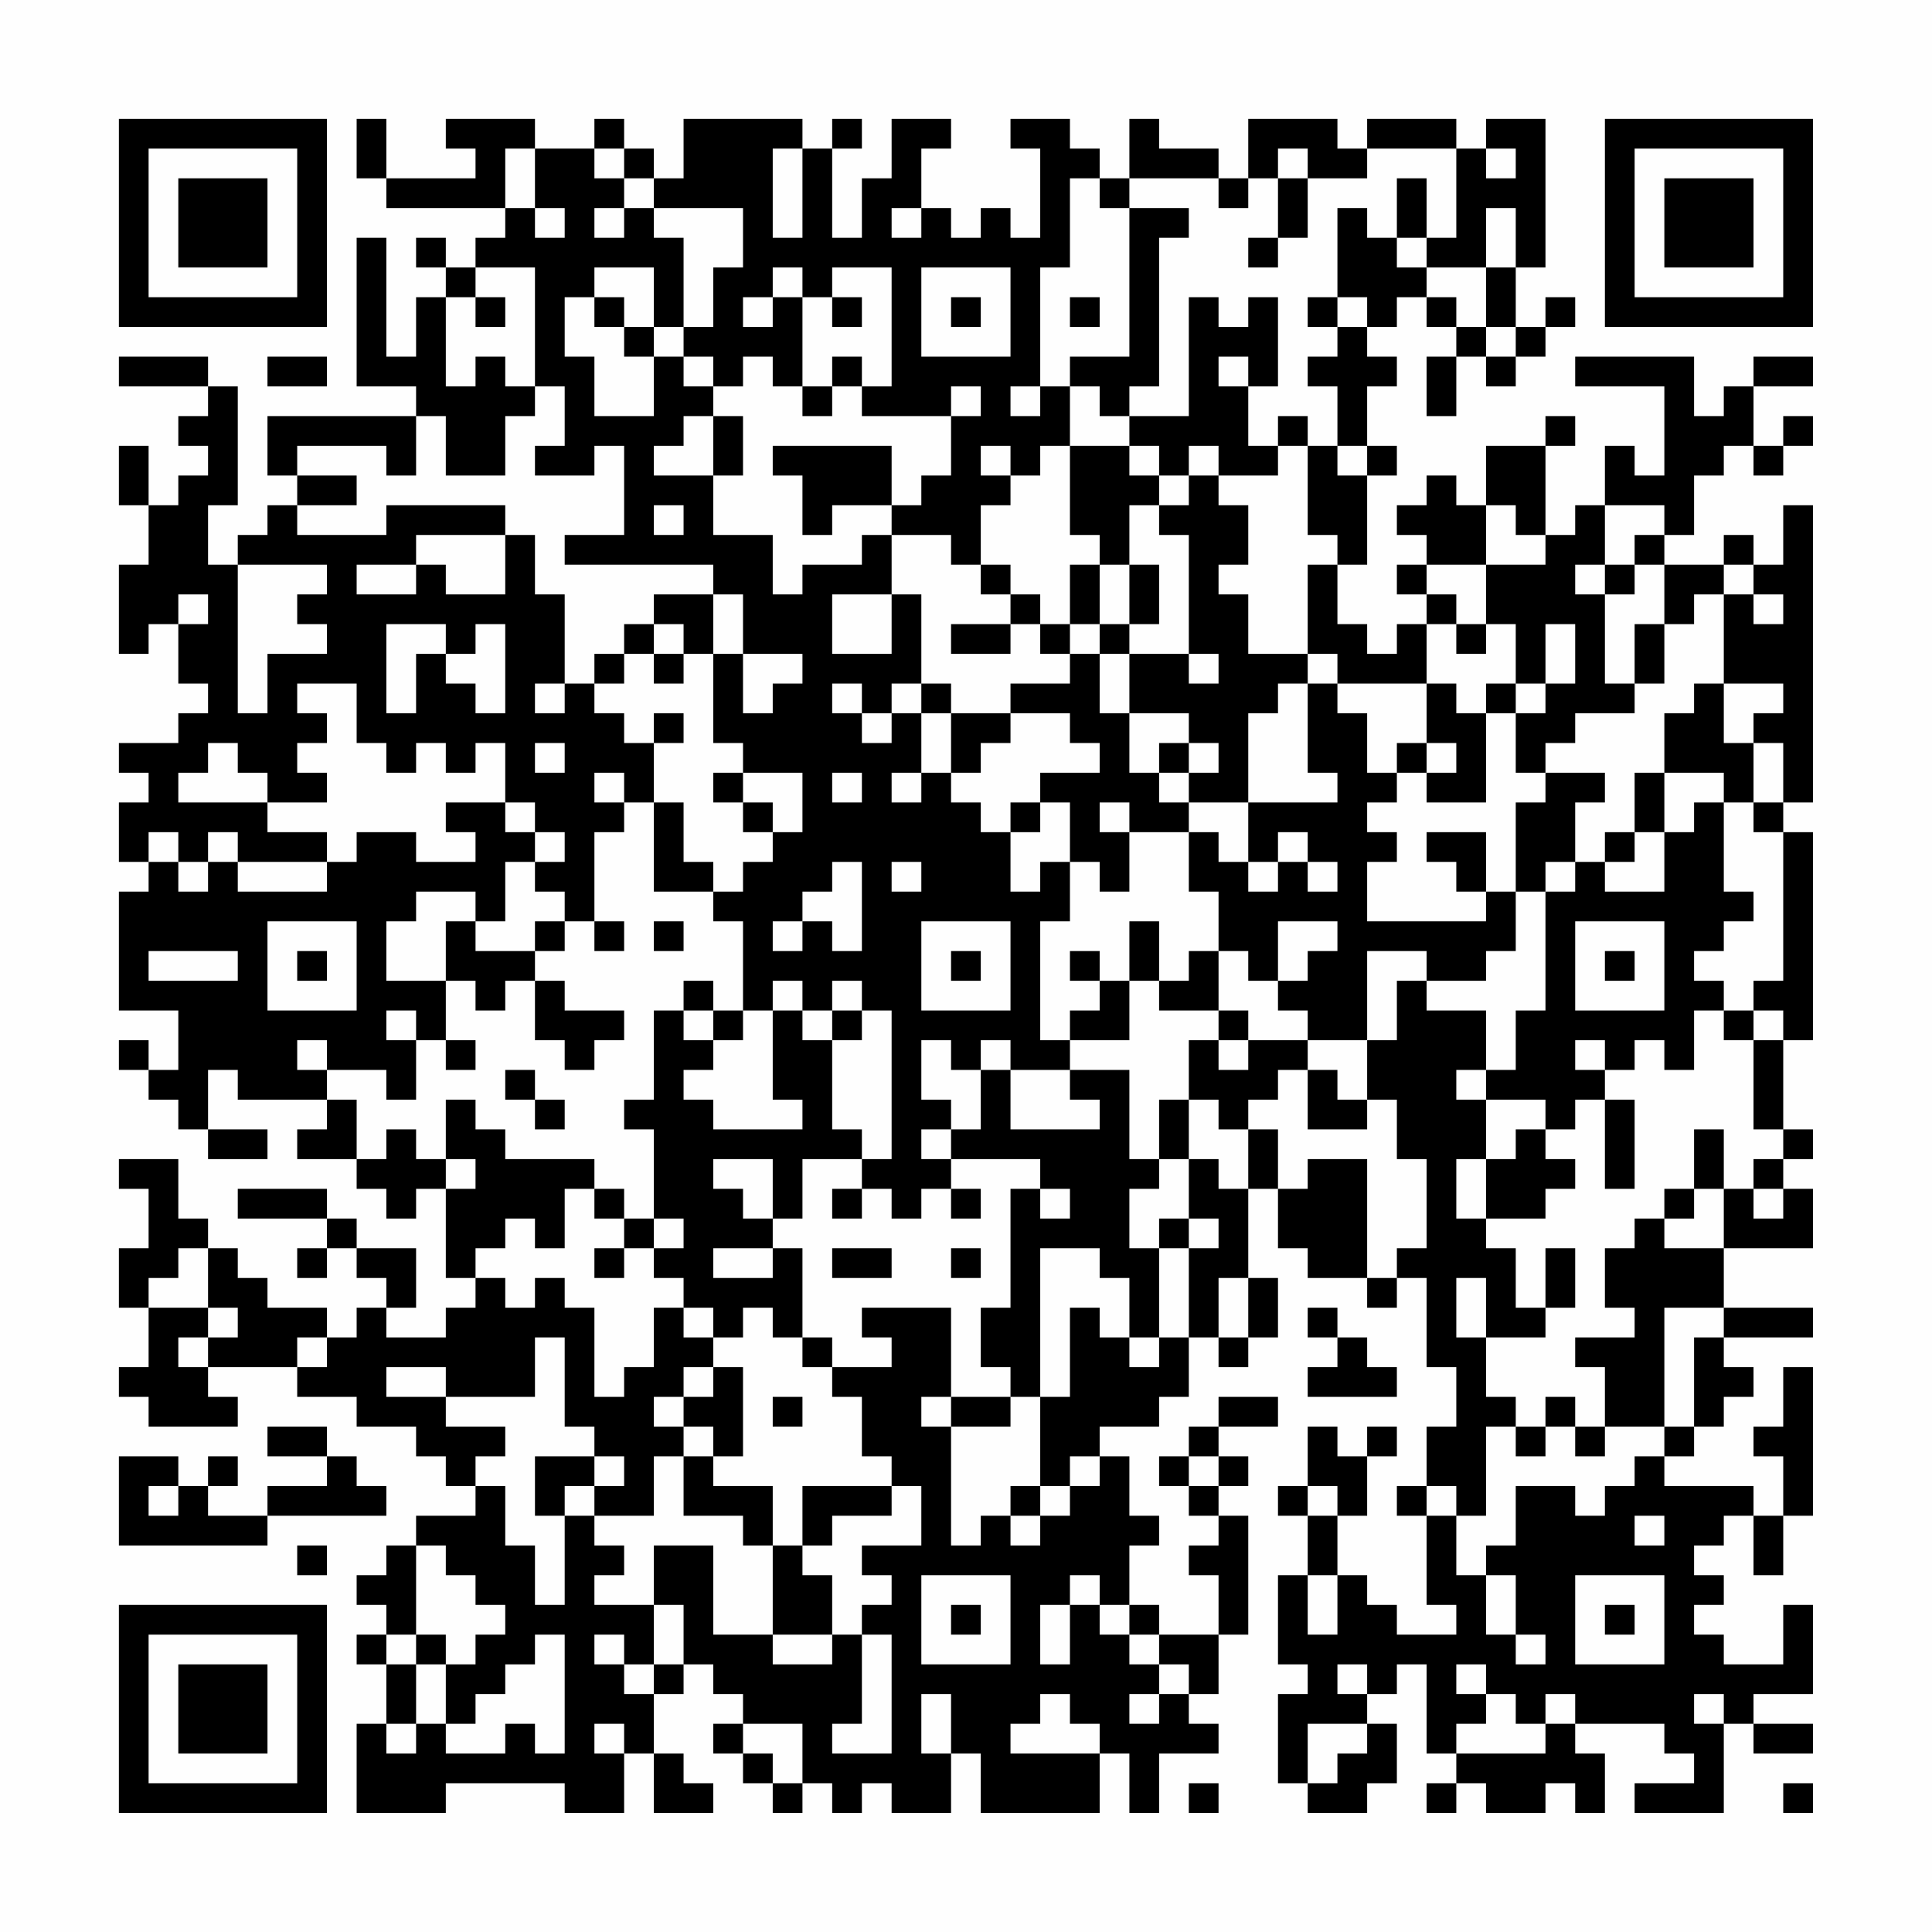 <?xml version="1.0" encoding="UTF-8"?>
<svg xmlns="http://www.w3.org/2000/svg" version="1.1" width="300" height="300" viewBox="0 0 300 300"><rect x="0" y="0" width="300" height="300" fill="#fefefe"/><g transform="scale(4.615)"><g transform="translate(4,4)"><path fill-rule="evenodd" d="M8 0L8 2L9 2L9 3L13 3L13 4L12 4L12 5L11 5L11 4L10 4L10 5L11 5L11 6L10 6L10 8L9 8L9 4L8 4L8 9L10 9L10 10L5 10L5 12L6 12L6 13L5 13L5 14L4 14L4 15L3 15L3 13L4 13L4 9L3 9L3 8L0 8L0 9L3 9L3 10L2 10L2 11L3 11L3 12L2 12L2 13L1 13L1 11L0 11L0 13L1 13L1 15L0 15L0 18L1 18L1 17L2 17L2 19L3 19L3 20L2 20L2 21L0 21L0 22L1 22L1 23L0 23L0 25L1 25L1 26L0 26L0 30L2 30L2 32L1 32L1 31L0 31L0 32L1 32L1 33L2 33L2 34L3 34L3 35L5 35L5 34L3 34L3 32L4 32L4 33L7 33L7 34L6 34L6 35L8 35L8 36L9 36L9 37L10 37L10 36L11 36L11 39L12 39L12 40L11 40L11 41L9 41L9 40L10 40L10 38L8 38L8 37L7 37L7 36L4 36L4 37L7 37L7 38L6 38L6 39L7 39L7 38L8 38L8 39L9 39L9 40L8 40L8 41L7 41L7 40L5 40L5 39L4 39L4 38L3 38L3 37L2 37L2 35L0 35L0 36L1 36L1 38L0 38L0 40L1 40L1 42L0 42L0 43L1 43L1 44L4 44L4 43L3 43L3 42L6 42L6 43L8 43L8 44L10 44L10 45L11 45L11 46L12 46L12 47L10 47L10 48L9 48L9 49L8 49L8 50L9 50L9 51L8 51L8 52L9 52L9 54L8 54L8 57L11 57L11 56L15 56L15 57L17 57L17 55L18 55L18 57L20 57L20 56L19 56L19 55L18 55L18 53L19 53L19 52L20 52L20 53L21 53L21 54L20 54L20 55L21 55L21 56L22 56L22 57L23 57L23 56L24 56L24 57L25 57L25 56L26 56L26 57L28 57L28 55L29 55L29 57L33 57L33 55L34 55L34 57L35 57L35 55L37 55L37 54L36 54L36 53L37 53L37 51L38 51L38 47L37 47L37 46L38 46L38 45L37 45L37 44L39 44L39 43L37 43L37 44L36 44L36 45L35 45L35 46L36 46L36 47L37 47L37 48L36 48L36 49L37 49L37 51L35 51L35 50L34 50L34 48L35 48L35 47L34 47L34 45L33 45L33 44L35 44L35 43L36 43L36 41L37 41L37 42L38 42L38 41L39 41L39 39L38 39L38 36L39 36L39 38L40 38L40 39L42 39L42 40L43 40L43 39L44 39L44 42L45 42L45 44L44 44L44 46L43 46L43 47L44 47L44 50L45 50L45 51L43 51L43 50L42 50L42 49L41 49L41 47L42 47L42 45L43 45L43 44L42 44L42 45L41 45L41 44L40 44L40 46L39 46L39 47L40 47L40 49L39 49L39 52L40 52L40 53L39 53L39 56L40 56L40 57L42 57L42 56L43 56L43 54L42 54L42 53L43 53L43 52L44 52L44 55L45 55L45 56L44 56L44 57L45 57L45 56L46 56L46 57L48 57L48 56L49 56L49 57L50 57L50 55L49 55L49 54L52 54L52 55L53 55L53 56L51 56L51 57L54 57L54 54L55 54L55 55L57 55L57 54L55 54L55 53L57 53L57 50L56 50L56 52L54 52L54 51L53 51L53 50L54 50L54 49L53 49L53 48L54 48L54 47L55 47L55 49L56 49L56 47L57 47L57 42L56 42L56 44L55 44L55 45L56 45L56 47L55 47L55 46L52 46L52 45L53 45L53 44L54 44L54 43L55 43L55 42L54 42L54 41L57 41L57 40L54 40L54 38L57 38L57 36L56 36L56 35L57 35L57 34L56 34L56 31L57 31L57 24L56 24L56 23L57 23L57 13L56 13L56 15L55 15L55 14L54 14L54 15L52 15L52 14L53 14L53 12L54 12L54 11L55 11L55 12L56 12L56 11L57 11L57 10L56 10L56 11L55 11L55 9L57 9L57 8L55 8L55 9L54 9L54 10L53 10L53 8L49 8L49 9L52 9L52 12L51 12L51 11L50 11L50 13L49 13L49 14L48 14L48 11L49 11L49 10L48 10L48 11L46 11L46 13L45 13L45 12L44 12L44 13L43 13L43 14L44 14L44 15L43 15L43 16L44 16L44 17L43 17L43 18L42 18L42 17L41 17L41 15L42 15L42 12L43 12L43 11L42 11L42 9L43 9L43 8L42 8L42 7L43 7L43 6L44 6L44 7L45 7L45 8L44 8L44 10L45 10L45 8L46 8L46 9L47 9L47 8L48 8L48 7L49 7L49 6L48 6L48 7L47 7L47 5L48 5L48 0L46 0L46 1L45 1L45 0L42 0L42 1L41 1L41 0L38 0L38 2L37 2L37 1L35 1L35 0L34 0L34 2L33 2L33 1L32 1L32 0L30 0L30 1L31 1L31 4L30 4L30 3L29 3L29 4L28 4L28 3L27 3L27 1L28 1L28 0L26 0L26 2L25 2L25 4L24 4L24 1L25 1L25 0L24 0L24 1L23 1L23 0L19 0L19 2L18 2L18 1L17 1L17 0L16 0L16 1L14 1L14 0L11 0L11 1L12 1L12 2L9 2L9 0ZM13 1L13 3L14 3L14 4L15 4L15 3L14 3L14 1ZM16 1L16 2L17 2L17 3L16 3L16 4L17 4L17 3L18 3L18 4L19 4L19 7L18 7L18 5L16 5L16 6L15 6L15 8L16 8L16 10L18 10L18 8L19 8L19 9L20 9L20 10L19 10L19 11L18 11L18 12L20 12L20 14L22 14L22 16L23 16L23 15L25 15L25 14L26 14L26 16L24 16L24 18L26 18L26 16L27 16L27 19L26 19L26 20L25 20L25 19L24 19L24 20L25 20L25 21L26 21L26 20L27 20L27 22L26 22L26 23L27 23L27 22L28 22L28 23L29 23L29 24L30 24L30 26L31 26L31 25L32 25L32 27L31 27L31 31L32 31L32 32L30 32L30 31L29 31L29 32L28 32L28 31L27 31L27 33L28 33L28 34L27 34L27 35L28 35L28 36L27 36L27 37L26 37L26 36L25 36L25 35L26 35L26 30L25 30L25 29L24 29L24 30L23 30L23 29L22 29L22 30L21 30L21 27L20 27L20 26L21 26L21 25L22 25L22 24L23 24L23 22L21 22L21 21L20 21L20 18L21 18L21 20L22 20L22 19L23 19L23 18L21 18L21 16L20 16L20 15L15 15L15 14L17 14L17 11L16 11L16 12L14 12L14 11L15 11L15 9L14 9L14 5L12 5L12 6L11 6L11 9L12 9L12 8L13 8L13 9L14 9L14 10L13 10L13 12L11 12L11 10L10 10L10 12L9 12L9 11L6 11L6 12L8 12L8 13L6 13L6 14L9 14L9 13L13 13L13 14L10 14L10 15L8 15L8 16L10 16L10 15L11 15L11 16L13 16L13 14L14 14L14 16L15 16L15 19L14 19L14 20L15 20L15 19L16 19L16 20L17 20L17 21L18 21L18 23L17 23L17 22L16 22L16 23L17 23L17 24L16 24L16 27L15 27L15 26L14 26L14 25L15 25L15 24L14 24L14 23L13 23L13 21L12 21L12 22L11 22L11 21L10 21L10 22L9 22L9 21L8 21L8 19L6 19L6 20L7 20L7 21L6 21L6 22L7 22L7 23L5 23L5 22L4 22L4 21L3 21L3 22L2 22L2 23L5 23L5 24L7 24L7 25L4 25L4 24L3 24L3 25L2 25L2 24L1 24L1 25L2 25L2 26L3 26L3 25L4 25L4 26L7 26L7 25L8 25L8 24L10 24L10 25L12 25L12 24L11 24L11 23L13 23L13 24L14 24L14 25L13 25L13 27L12 27L12 26L10 26L10 27L9 27L9 29L11 29L11 31L10 31L10 30L9 30L9 31L10 31L10 33L9 33L9 32L7 32L7 31L6 31L6 32L7 32L7 33L8 33L8 35L9 35L9 34L10 34L10 35L11 35L11 36L12 36L12 35L11 35L11 33L12 33L12 34L13 34L13 35L16 35L16 36L15 36L15 38L14 38L14 37L13 37L13 38L12 38L12 39L13 39L13 40L14 40L14 39L15 39L15 40L16 40L16 43L17 43L17 42L18 42L18 40L19 40L19 41L20 41L20 42L19 42L19 43L18 43L18 44L19 44L19 45L18 45L18 47L16 47L16 46L17 46L17 45L16 45L16 44L15 44L15 41L14 41L14 43L11 43L11 42L9 42L9 43L11 43L11 44L13 44L13 45L12 45L12 46L13 46L13 48L14 48L14 50L15 50L15 47L16 47L16 48L17 48L17 49L16 49L16 50L18 50L18 52L17 52L17 51L16 51L16 52L17 52L17 53L18 53L18 52L19 52L19 50L18 50L18 48L20 48L20 51L22 51L22 52L24 52L24 51L25 51L25 54L24 54L24 55L26 55L26 51L25 51L25 50L26 50L26 49L25 49L25 48L27 48L27 46L26 46L26 45L25 45L25 43L24 43L24 42L26 42L26 41L25 41L25 40L28 40L28 43L27 43L27 44L28 44L28 48L29 48L29 47L30 47L30 48L31 48L31 47L32 47L32 46L33 46L33 45L32 45L32 46L31 46L31 43L32 43L32 40L33 40L33 41L34 41L34 42L35 42L35 41L36 41L36 38L37 38L37 37L36 37L36 35L37 35L37 36L38 36L38 34L39 34L39 36L40 36L40 35L42 35L42 39L43 39L43 38L44 38L44 35L43 35L43 33L42 33L42 31L43 31L43 29L44 29L44 30L46 30L46 32L45 32L45 33L46 33L46 35L45 35L45 37L46 37L46 38L47 38L47 40L48 40L48 41L46 41L46 39L45 39L45 41L46 41L46 43L47 43L47 44L46 44L46 47L45 47L45 46L44 46L44 47L45 47L45 49L46 49L46 51L47 51L47 52L48 52L48 51L47 51L47 49L46 49L46 48L47 48L47 46L49 46L49 47L50 47L50 46L51 46L51 45L52 45L52 44L53 44L53 41L54 41L54 40L52 40L52 44L50 44L50 42L49 42L49 41L51 41L51 40L50 40L50 38L51 38L51 37L52 37L52 38L54 38L54 36L55 36L55 37L56 37L56 36L55 36L55 35L56 35L56 34L55 34L55 31L56 31L56 30L55 30L55 29L56 29L56 24L55 24L55 23L56 23L56 21L55 21L55 20L56 20L56 19L54 19L54 16L55 16L55 17L56 17L56 16L55 16L55 15L54 15L54 16L53 16L53 17L52 17L52 15L51 15L51 14L52 14L52 13L50 13L50 15L49 15L49 16L50 16L50 19L51 19L51 20L49 20L49 21L48 21L48 22L47 22L47 20L48 20L48 19L49 19L49 17L48 17L48 19L47 19L47 17L46 17L46 15L48 15L48 14L47 14L47 13L46 13L46 15L44 15L44 16L45 16L45 17L44 17L44 19L41 19L41 18L40 18L40 15L41 15L41 14L40 14L40 11L41 11L41 12L42 12L42 11L41 11L41 9L40 9L40 8L41 8L41 7L42 7L42 6L41 6L41 3L42 3L42 4L43 4L43 5L44 5L44 6L45 6L45 7L46 7L46 8L47 8L47 7L46 7L46 5L47 5L47 3L46 3L46 5L44 5L44 4L45 4L45 1L42 1L42 2L40 2L40 1L39 1L39 2L38 2L38 3L37 3L37 2L34 2L34 3L33 3L33 2L32 2L32 5L31 5L31 9L30 9L30 10L31 10L31 9L32 9L32 11L31 11L31 12L30 12L30 11L29 11L29 12L30 12L30 13L29 13L29 15L28 15L28 14L26 14L26 13L27 13L27 12L28 12L28 10L29 10L29 9L28 9L28 10L25 10L25 9L26 9L26 5L24 5L24 6L23 6L23 5L22 5L22 6L21 6L21 7L22 7L22 6L23 6L23 9L22 9L22 8L21 8L21 9L20 9L20 8L19 8L19 7L20 7L20 5L21 5L21 3L18 3L18 2L17 2L17 1ZM22 1L22 4L23 4L23 1ZM46 1L46 2L47 2L47 1ZM39 2L39 4L38 4L38 5L39 5L39 4L40 4L40 2ZM43 2L43 4L44 4L44 2ZM26 3L26 4L27 4L27 3ZM34 3L34 8L32 8L32 9L33 9L33 10L34 10L34 11L32 11L32 14L33 14L33 15L32 15L32 17L31 17L31 16L30 16L30 15L29 15L29 16L30 16L30 17L28 17L28 18L30 18L30 17L31 17L31 18L32 18L32 19L30 19L30 20L28 20L28 19L27 19L27 20L28 20L28 22L29 22L29 21L30 21L30 20L32 20L32 21L33 21L33 22L31 22L31 23L30 23L30 24L31 24L31 23L32 23L32 25L33 25L33 26L34 26L34 24L36 24L36 26L37 26L37 28L36 28L36 29L35 29L35 27L34 27L34 29L33 29L33 28L32 28L32 29L33 29L33 30L32 30L32 31L34 31L34 29L35 29L35 30L37 30L37 31L36 31L36 33L35 33L35 35L34 35L34 32L32 32L32 33L33 33L33 34L30 34L30 32L29 32L29 34L28 34L28 35L31 35L31 36L30 36L30 40L29 40L29 42L30 42L30 43L28 43L28 44L30 44L30 43L31 43L31 38L33 38L33 39L34 39L34 41L35 41L35 38L36 38L36 37L35 37L35 38L34 38L34 36L35 36L35 35L36 35L36 33L37 33L37 34L38 34L38 33L39 33L39 32L40 32L40 34L42 34L42 33L41 33L41 32L40 32L40 31L42 31L42 28L44 28L44 29L46 29L46 28L47 28L47 26L48 26L48 30L47 30L47 32L46 32L46 33L48 33L48 34L47 34L47 35L46 35L46 37L48 37L48 36L49 36L49 35L48 35L48 34L49 34L49 33L50 33L50 36L51 36L51 33L50 33L50 32L51 32L51 31L52 31L52 32L53 32L53 30L54 30L54 31L55 31L55 30L54 30L54 29L53 29L53 28L54 28L54 27L55 27L55 26L54 26L54 23L55 23L55 21L54 21L54 19L53 19L53 20L52 20L52 22L51 22L51 24L50 24L50 25L49 25L49 23L50 23L50 22L48 22L48 23L47 23L47 26L46 26L46 24L44 24L44 25L45 25L45 26L46 26L46 27L42 27L42 25L43 25L43 24L42 24L42 23L43 23L43 22L44 22L44 23L46 23L46 20L47 20L47 19L46 19L46 20L45 20L45 19L44 19L44 21L43 21L43 22L42 22L42 20L41 20L41 19L40 19L40 18L38 18L38 16L37 16L37 15L38 15L38 13L37 13L37 12L39 12L39 11L40 11L40 10L39 10L39 11L38 11L38 9L39 9L39 6L38 6L38 7L37 7L37 6L36 6L36 10L34 10L34 9L35 9L35 4L36 4L36 3ZM27 5L27 8L30 8L30 5ZM12 6L12 7L13 7L13 6ZM16 6L16 7L17 7L17 8L18 8L18 7L17 7L17 6ZM24 6L24 7L25 7L25 6ZM28 6L28 7L29 7L29 6ZM32 6L32 7L33 7L33 6ZM40 6L40 7L41 7L41 6ZM5 8L5 9L7 9L7 8ZM24 8L24 9L23 9L23 10L24 10L24 9L25 9L25 8ZM37 8L37 9L38 9L38 8ZM20 10L20 12L21 12L21 10ZM22 11L22 12L23 12L23 14L24 14L24 13L26 13L26 11ZM34 11L34 12L35 12L35 13L34 13L34 15L33 15L33 17L32 17L32 18L33 18L33 20L34 20L34 22L35 22L35 23L36 23L36 24L37 24L37 25L38 25L38 26L39 26L39 25L40 25L40 26L41 26L41 25L40 25L40 24L39 24L39 25L38 25L38 23L41 23L41 22L40 22L40 19L39 19L39 20L38 20L38 23L36 23L36 22L37 22L37 21L36 21L36 20L34 20L34 18L36 18L36 19L37 19L37 18L36 18L36 14L35 14L35 13L36 13L36 12L37 12L37 11L36 11L36 12L35 12L35 11ZM18 13L18 14L19 14L19 13ZM4 15L4 20L5 20L5 18L7 18L7 17L6 17L6 16L7 16L7 15ZM34 15L34 17L33 17L33 18L34 18L34 17L35 17L35 15ZM50 15L50 16L51 16L51 15ZM2 16L2 17L3 17L3 16ZM18 16L18 17L17 17L17 18L16 18L16 19L17 19L17 18L18 18L18 19L19 19L19 18L20 18L20 16ZM9 17L9 20L10 20L10 18L11 18L11 19L12 19L12 20L13 20L13 17L12 17L12 18L11 18L11 17ZM18 17L18 18L19 18L19 17ZM45 17L45 18L46 18L46 17ZM51 17L51 19L52 19L52 17ZM18 20L18 21L19 21L19 20ZM14 21L14 22L15 22L15 21ZM35 21L35 22L36 22L36 21ZM44 21L44 22L45 22L45 21ZM20 22L20 23L21 23L21 24L22 24L22 23L21 23L21 22ZM24 22L24 23L25 23L25 22ZM52 22L52 24L51 24L51 25L50 25L50 26L52 26L52 24L53 24L53 23L54 23L54 22ZM18 23L18 26L20 26L20 25L19 25L19 23ZM33 23L33 24L34 24L34 23ZM24 25L24 26L23 26L23 27L22 27L22 28L23 28L23 27L24 27L24 28L25 28L25 25ZM26 25L26 26L27 26L27 25ZM48 25L48 26L49 26L49 25ZM5 27L5 30L8 30L8 27ZM11 27L11 29L12 29L12 30L13 30L13 29L14 29L14 31L15 31L15 32L16 32L16 31L17 31L17 30L15 30L15 29L14 29L14 28L15 28L15 27L14 27L14 28L12 28L12 27ZM16 27L16 28L17 28L17 27ZM18 27L18 28L19 28L19 27ZM27 27L27 30L30 30L30 27ZM39 27L39 29L38 29L38 28L37 28L37 30L38 30L38 31L37 31L37 32L38 32L38 31L40 31L40 30L39 30L39 29L40 29L40 28L41 28L41 27ZM49 27L49 30L52 30L52 27ZM1 28L1 29L4 29L4 28ZM6 28L6 29L7 29L7 28ZM28 28L28 29L29 29L29 28ZM50 28L50 29L51 29L51 28ZM19 29L19 30L18 30L18 33L17 33L17 34L18 34L18 37L17 37L17 36L16 36L16 37L17 37L17 38L16 38L16 39L17 39L17 38L18 38L18 39L19 39L19 40L20 40L20 41L21 41L21 40L22 40L22 41L23 41L23 42L24 42L24 41L23 41L23 38L22 38L22 37L23 37L23 35L25 35L25 34L24 34L24 31L25 31L25 30L24 30L24 31L23 31L23 30L22 30L22 33L23 33L23 34L20 34L20 33L19 33L19 32L20 32L20 31L21 31L21 30L20 30L20 29ZM19 30L19 31L20 31L20 30ZM11 31L11 32L12 32L12 31ZM49 31L49 32L50 32L50 31ZM13 32L13 33L14 33L14 34L15 34L15 33L14 33L14 32ZM53 34L53 36L52 36L52 37L53 37L53 36L54 36L54 34ZM20 35L20 36L21 36L21 37L22 37L22 35ZM24 36L24 37L25 37L25 36ZM28 36L28 37L29 37L29 36ZM31 36L31 37L32 37L32 36ZM18 37L18 38L19 38L19 37ZM2 38L2 39L1 39L1 40L3 40L3 41L2 41L2 42L3 42L3 41L4 41L4 40L3 40L3 38ZM20 38L20 39L22 39L22 38ZM24 38L24 39L26 39L26 38ZM28 38L28 39L29 39L29 38ZM48 38L48 40L49 40L49 38ZM37 39L37 41L38 41L38 39ZM40 40L40 41L41 41L41 42L40 42L40 43L43 43L43 42L42 42L42 41L41 41L41 40ZM6 41L6 42L7 42L7 41ZM20 42L20 43L19 43L19 44L20 44L20 45L19 45L19 47L21 47L21 48L22 48L22 51L24 51L24 49L23 49L23 48L24 48L24 47L26 47L26 46L23 46L23 48L22 48L22 46L20 46L20 45L21 45L21 42ZM22 43L22 44L23 44L23 43ZM48 43L48 44L47 44L47 45L48 45L48 44L49 44L49 45L50 45L50 44L49 44L49 43ZM5 44L5 45L7 45L7 46L5 46L5 47L3 47L3 46L4 46L4 45L3 45L3 46L2 46L2 45L0 45L0 48L5 48L5 47L9 47L9 46L8 46L8 45L7 45L7 44ZM14 45L14 47L15 47L15 46L16 46L16 45ZM36 45L36 46L37 46L37 45ZM1 46L1 47L2 47L2 46ZM30 46L30 47L31 47L31 46ZM40 46L40 47L41 47L41 46ZM51 47L51 48L52 48L52 47ZM6 48L6 49L7 49L7 48ZM10 48L10 51L9 51L9 52L10 52L10 54L9 54L9 55L10 55L10 54L11 54L11 55L13 55L13 54L14 54L14 55L15 55L15 51L14 51L14 52L13 52L13 53L12 53L12 54L11 54L11 52L12 52L12 51L13 51L13 50L12 50L12 49L11 49L11 48ZM27 49L27 52L30 52L30 49ZM32 49L32 50L31 50L31 52L32 52L32 50L33 50L33 51L34 51L34 52L35 52L35 53L34 53L34 54L35 54L35 53L36 53L36 52L35 52L35 51L34 51L34 50L33 50L33 49ZM40 49L40 51L41 51L41 49ZM49 49L49 52L52 52L52 49ZM28 50L28 51L29 51L29 50ZM50 50L50 51L51 51L51 50ZM10 51L10 52L11 52L11 51ZM41 52L41 53L42 53L42 52ZM45 52L45 53L46 53L46 54L45 54L45 55L48 55L48 54L49 54L49 53L48 53L48 54L47 54L47 53L46 53L46 52ZM27 53L27 55L28 55L28 53ZM31 53L31 54L30 54L30 55L33 55L33 54L32 54L32 53ZM53 53L53 54L54 54L54 53ZM16 54L16 55L17 55L17 54ZM21 54L21 55L22 55L22 56L23 56L23 54ZM40 54L40 56L41 56L41 55L42 55L42 54ZM36 56L36 57L37 57L37 56ZM56 56L56 57L57 57L57 56ZM0 0L0 7L7 7L7 0ZM1 1L1 6L6 6L6 1ZM2 2L2 5L5 5L5 2ZM50 0L50 7L57 7L57 0ZM51 1L51 6L56 6L56 1ZM52 2L52 5L55 5L55 2ZM0 50L0 57L7 57L7 50ZM1 51L1 56L6 56L6 51ZM2 52L2 55L5 55L5 52Z" fill="#000000"/></g></g></svg>
